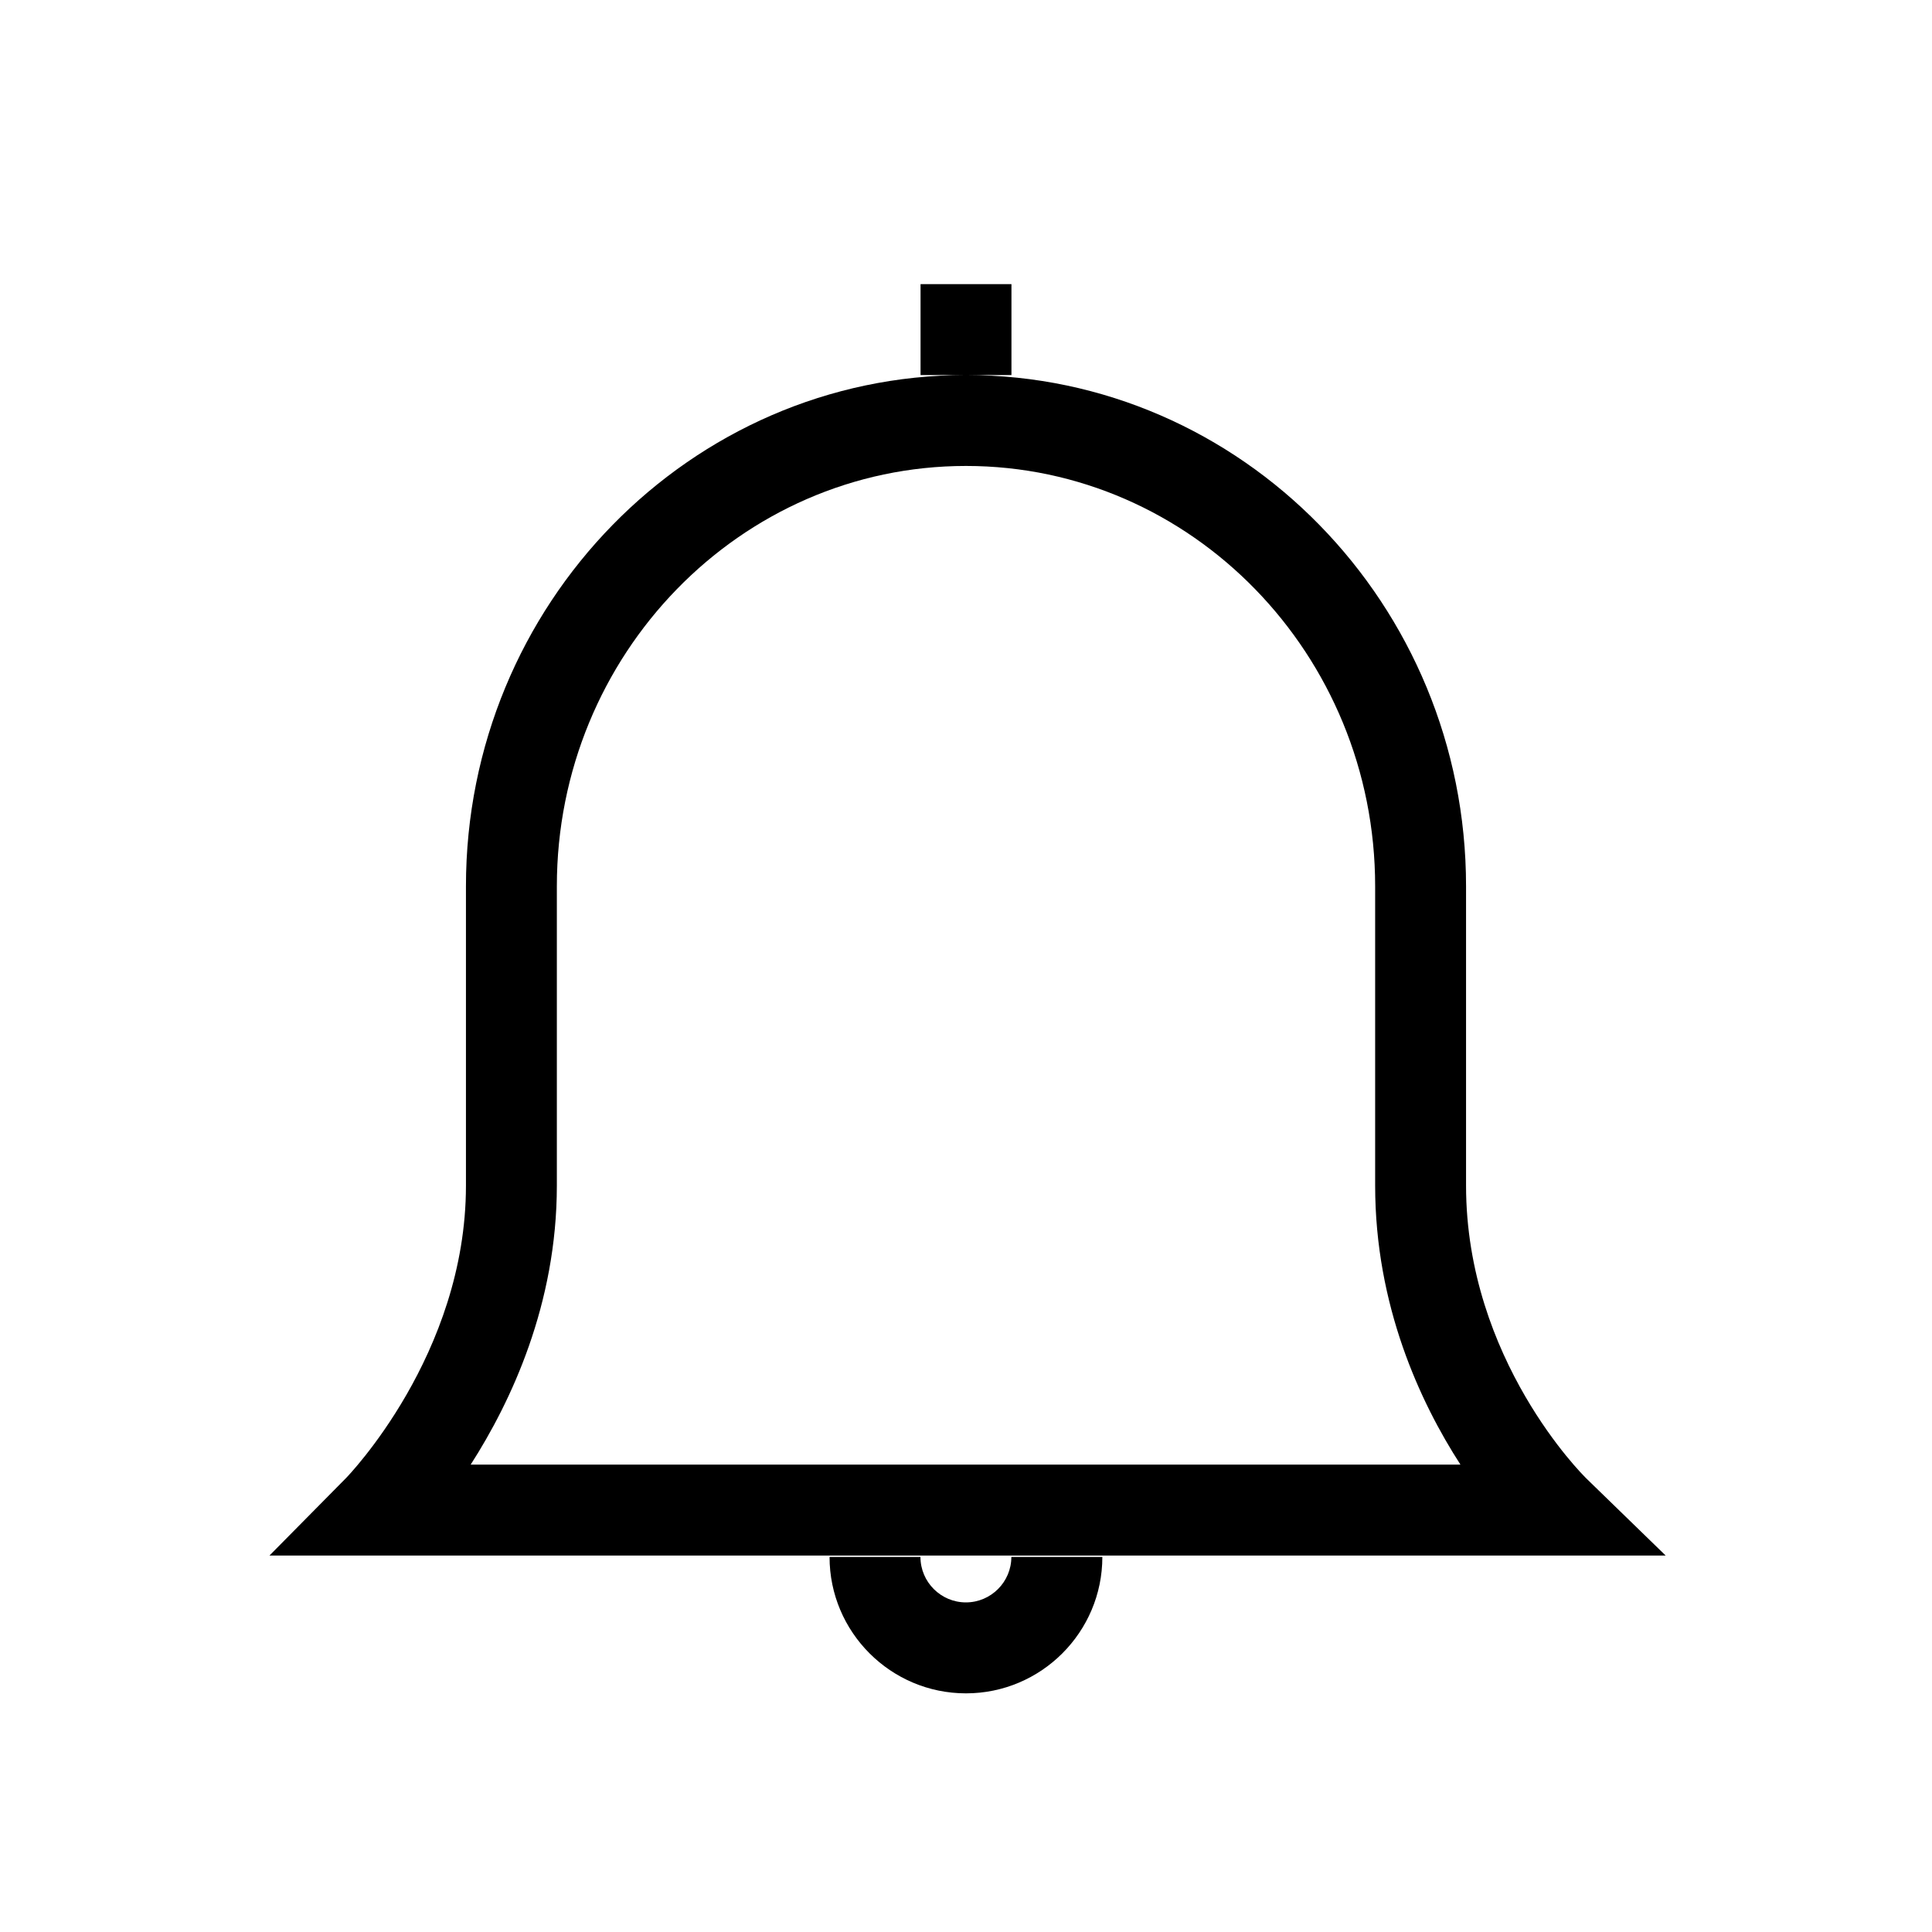 <!-- Generated by IcoMoon.io -->
<svg version="1.1" xmlns="http://www.w3.org/2000/svg" width="40" height="40" viewBox="0 0 40 40">
<title>th-bell</title>
<path d="M32.823 30.588c-0.026-0.024-2.47-2.436-2.47-6.042v-6.197c0-5.837-4.646-10.584-10.353-10.584s-10.353 4.747-10.353 10.584v6.197c0 3.503-2.458 6.029-2.481 6.054l-1.587 1.606h28.907l-1.664-1.617zM9.745 30.323c0.836-1.303 1.784-3.32 1.784-5.777v-6.197c0-4.798 3.8-8.702 8.471-8.702s8.471 3.904 8.471 8.702v6.197c0 2.485 0.932 4.486 1.766 5.777h-20.491zM20.941 7.765h-1.882v-1.882h1.882v1.882zM20.941 32.235h1.882c0 1.557-1.267 2.824-2.824 2.824s-2.824-1.267-2.824-2.824h1.882c0 0.52 0.424 0.941 0.941 0.941s0.941-0.422 0.941-0.941z"></path>
</svg>
